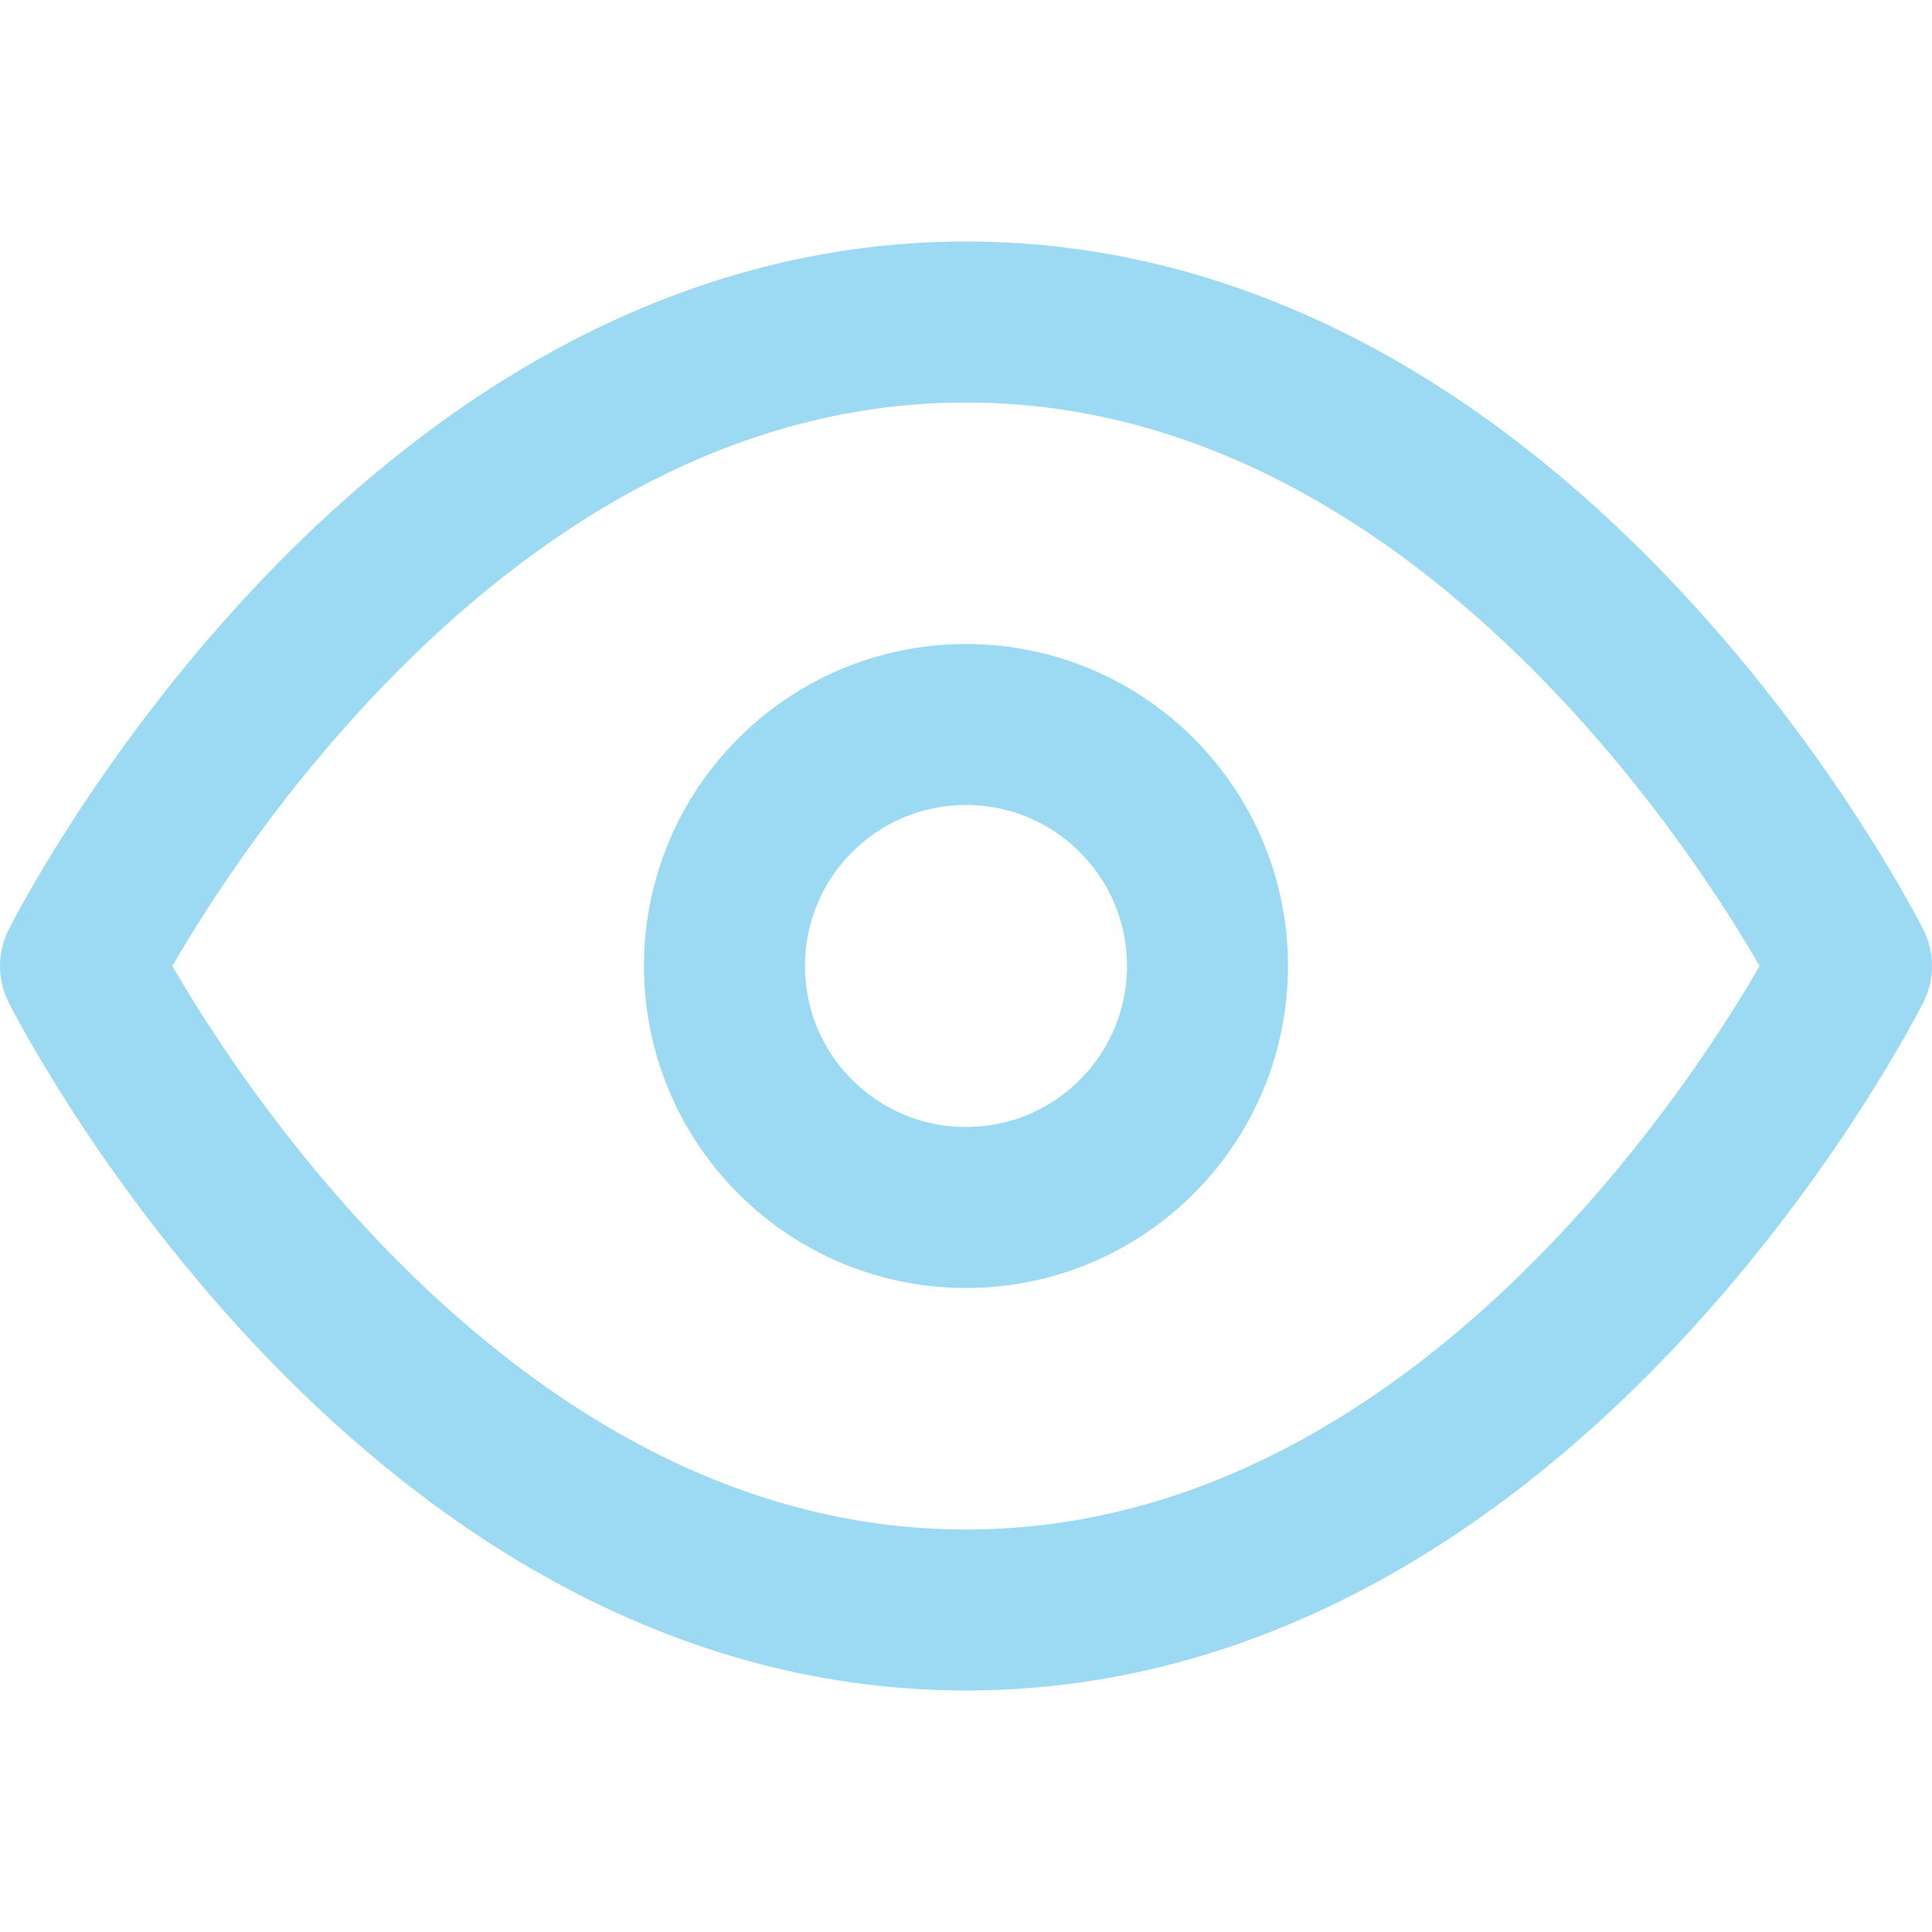 <svg xmlns="http://www.w3.org/2000/svg" width="24" height="24" viewBox="0 0 24 24" fill="none" stroke="#9bdaf2" stroke-width="2" stroke-linecap="round" stroke-linejoin="round" class="feather feather-eye"><path d="M1 12s4-8 11-8 11 8 11 8-4 8-11 8-11-8-11-8z"></path><circle cx="12" cy="12" r="3"></circle></svg>
